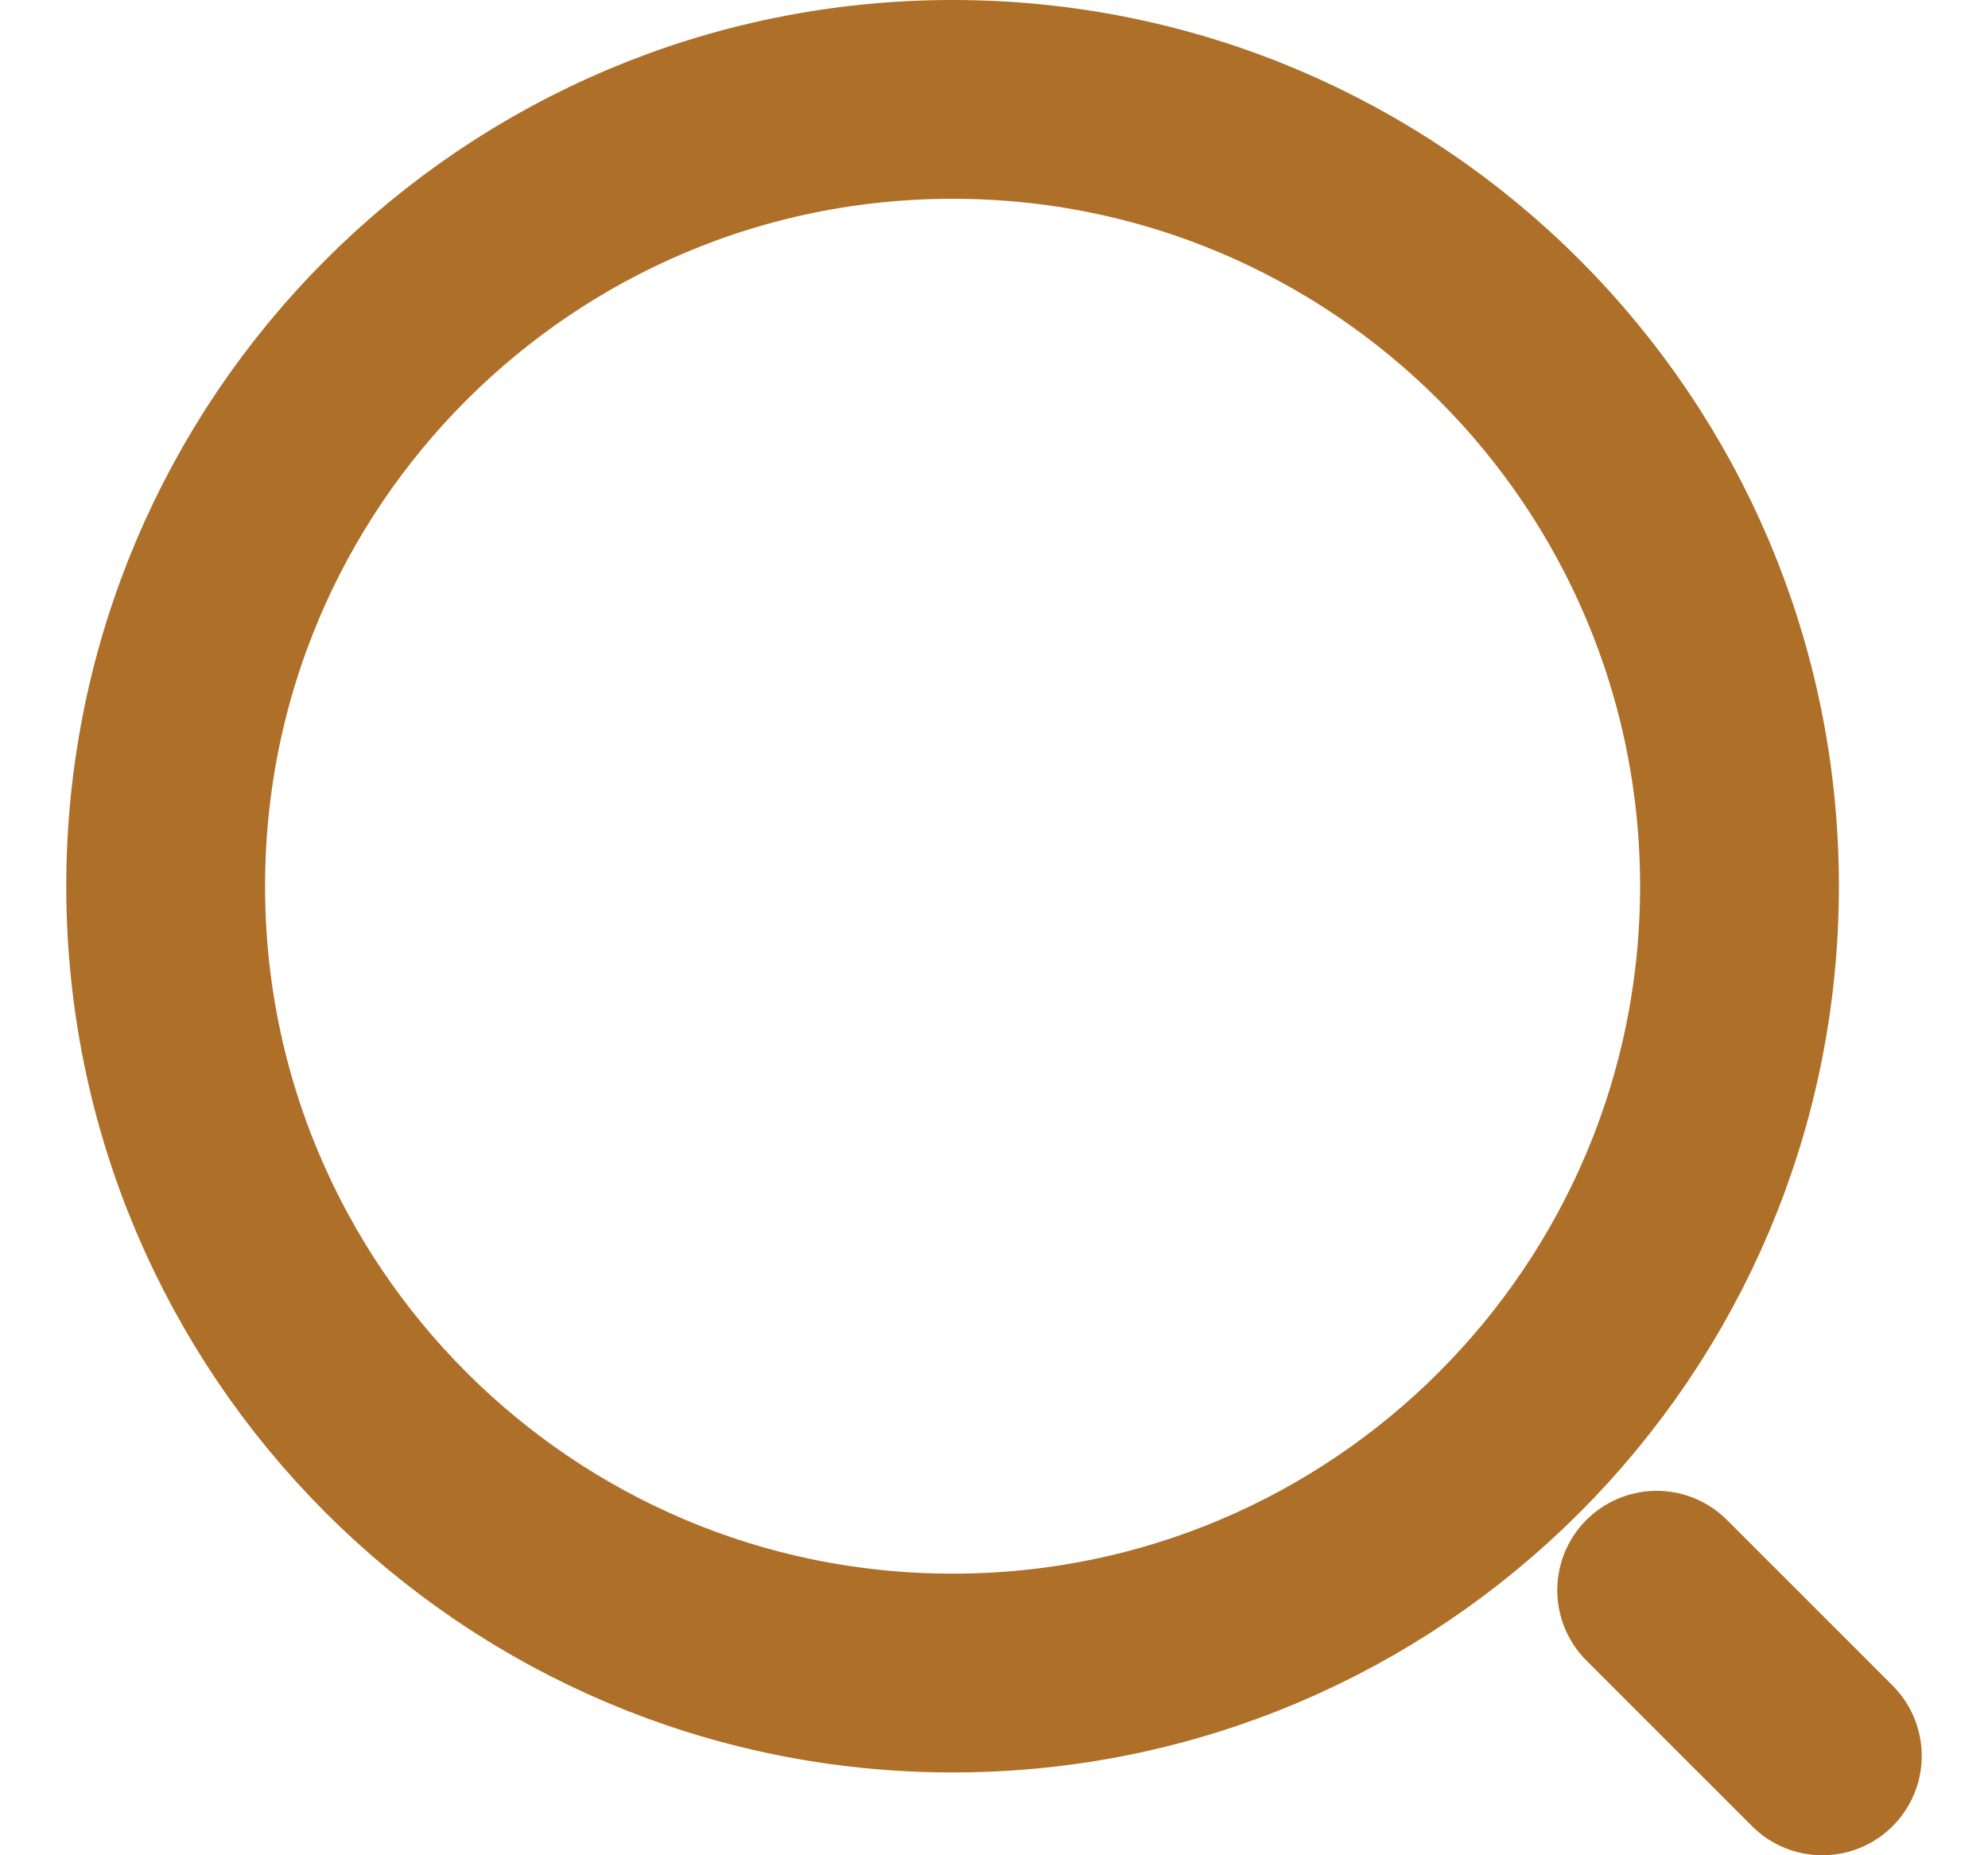 <svg width="15" height="14" viewBox="0 0 15 14" fill="none" xmlns="http://www.w3.org/2000/svg">
<path d="M13.75 13.25L12.5 12M1.25 6.688C1.25 3.408 3.908 0.75 7.188 0.75C10.467 0.75 13.125 3.408 13.125 6.688C13.125 9.967 10.467 12.625 7.188 12.625C3.908 12.625 1.25 9.967 1.25 6.688Z" stroke="#AE6F28" stroke-width="1.5" stroke-linecap="round" stroke-linejoin="round"/>
</svg>
